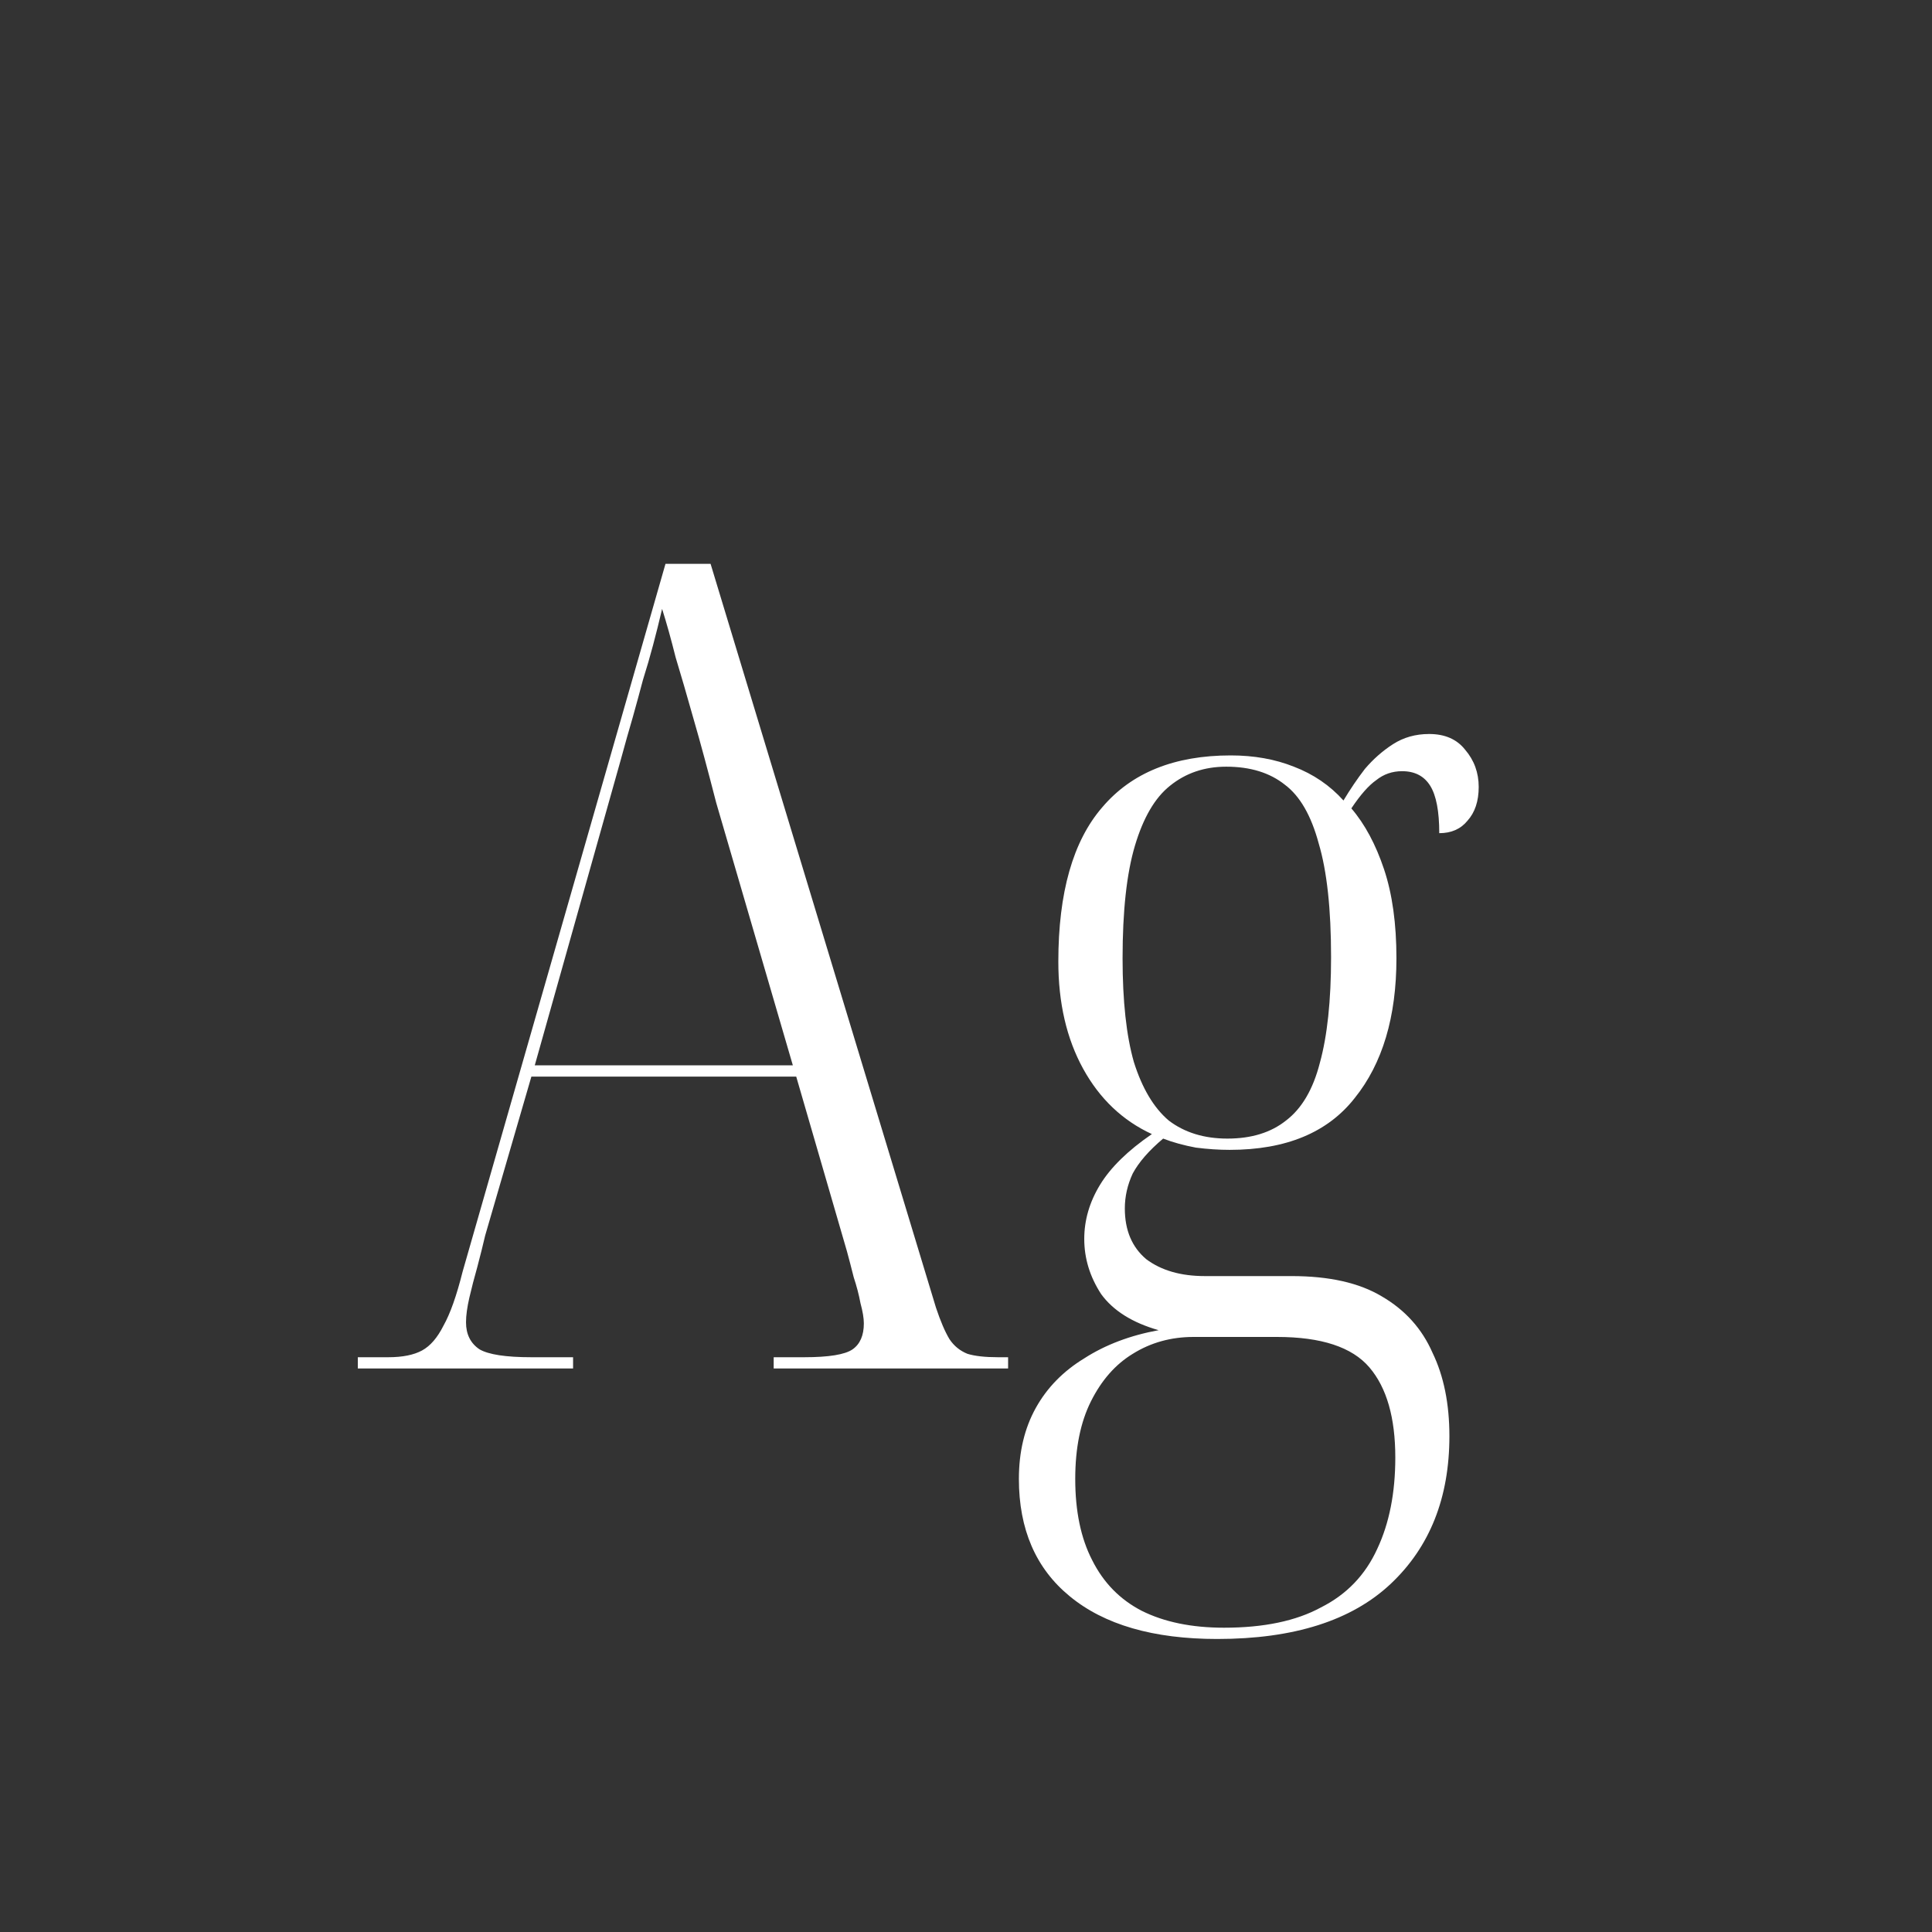 <svg width="24" height="24" viewBox="0 0 24 24" fill="none" xmlns="http://www.w3.org/2000/svg">
<rect x="0" y="0" width="24" height="24" fill="#333333" stroke="none"/>
<path d="M4.445 17V16.86H4.823C5 16.86 5.14 16.832 5.243 16.776C5.346 16.72 5.434 16.617 5.509 16.468C5.593 16.319 5.672 16.095 5.747 15.796L8.267 7.004H8.827L11.627 16.244C11.683 16.412 11.739 16.543 11.795 16.636C11.851 16.72 11.926 16.781 12.019 16.818C12.112 16.846 12.238 16.86 12.397 16.86H12.523V17H9.611V16.86H9.989C10.297 16.86 10.498 16.827 10.591 16.762C10.684 16.697 10.731 16.589 10.731 16.44C10.731 16.375 10.717 16.291 10.689 16.188C10.67 16.085 10.642 15.978 10.605 15.866C10.577 15.754 10.549 15.647 10.521 15.544L9.891 13.374H6.601L6.027 15.348C5.999 15.469 5.966 15.6 5.929 15.74C5.892 15.871 5.859 15.997 5.831 16.118C5.803 16.239 5.789 16.342 5.789 16.426C5.789 16.575 5.845 16.687 5.957 16.762C6.069 16.827 6.284 16.86 6.601 16.86H7.119V17H4.445ZM6.643 13.234H9.849L8.897 9.972C8.794 9.571 8.701 9.225 8.617 8.936C8.533 8.637 8.458 8.381 8.393 8.166C8.337 7.942 8.281 7.741 8.225 7.564C8.188 7.723 8.15 7.872 8.113 8.012C8.076 8.152 8.034 8.297 7.987 8.446C7.95 8.586 7.908 8.74 7.861 8.908C7.814 9.067 7.763 9.249 7.707 9.454L6.643 13.234ZM15.121 20.36C14.328 20.36 13.716 20.183 13.287 19.828C12.867 19.483 12.657 18.997 12.657 18.372C12.657 18.036 12.727 17.742 12.867 17.49C13.007 17.238 13.208 17.033 13.469 16.874C13.73 16.706 14.038 16.589 14.393 16.524C14.066 16.431 13.828 16.281 13.679 16.076C13.539 15.861 13.469 15.633 13.469 15.39C13.469 15.157 13.534 14.933 13.665 14.718C13.796 14.503 14.01 14.293 14.309 14.088C13.945 13.92 13.66 13.649 13.455 13.276C13.25 12.903 13.147 12.459 13.147 11.946C13.147 11.087 13.329 10.448 13.693 10.028C14.057 9.599 14.589 9.384 15.289 9.384C15.578 9.384 15.84 9.431 16.073 9.524C16.316 9.617 16.521 9.757 16.689 9.944C16.773 9.804 16.862 9.673 16.955 9.552C17.058 9.431 17.174 9.328 17.305 9.244C17.436 9.16 17.585 9.118 17.753 9.118C17.949 9.118 18.098 9.183 18.201 9.314C18.313 9.445 18.369 9.599 18.369 9.776C18.369 9.953 18.322 10.093 18.229 10.196C18.145 10.299 18.028 10.35 17.879 10.35C17.879 10.079 17.842 9.883 17.767 9.762C17.692 9.641 17.576 9.58 17.417 9.58C17.296 9.58 17.188 9.617 17.095 9.692C17.002 9.757 16.899 9.874 16.787 10.042C16.955 10.238 17.09 10.49 17.193 10.798C17.296 11.106 17.347 11.475 17.347 11.904C17.347 12.632 17.174 13.211 16.829 13.64C16.493 14.069 15.975 14.284 15.275 14.284C15.144 14.284 15.004 14.275 14.855 14.256C14.706 14.228 14.57 14.191 14.449 14.144C14.272 14.293 14.146 14.438 14.071 14.578C14.006 14.718 13.973 14.863 13.973 15.012C13.973 15.283 14.062 15.493 14.239 15.642C14.426 15.782 14.668 15.852 14.967 15.852H16.045C16.512 15.852 16.885 15.936 17.165 16.104C17.454 16.272 17.664 16.505 17.795 16.804C17.935 17.093 18.005 17.439 18.005 17.84C18.005 18.605 17.762 19.217 17.277 19.674C16.792 20.131 16.073 20.36 15.121 20.36ZM15.205 20.22C15.7 20.22 16.101 20.136 16.409 19.968C16.726 19.809 16.96 19.567 17.109 19.24C17.258 18.923 17.333 18.545 17.333 18.106C17.333 17.611 17.226 17.238 17.011 16.986C16.796 16.734 16.414 16.608 15.863 16.608H14.827C14.547 16.608 14.295 16.678 14.071 16.818C13.856 16.949 13.684 17.145 13.553 17.406C13.422 17.667 13.357 17.989 13.357 18.372C13.357 18.773 13.427 19.109 13.567 19.38C13.707 19.66 13.912 19.87 14.183 20.01C14.463 20.15 14.804 20.22 15.205 20.22ZM15.247 14.144C15.546 14.144 15.788 14.069 15.975 13.92C16.171 13.771 16.311 13.533 16.395 13.206C16.488 12.87 16.535 12.431 16.535 11.89C16.535 11.293 16.484 10.821 16.381 10.476C16.288 10.131 16.148 9.888 15.961 9.748C15.774 9.599 15.532 9.524 15.233 9.524C14.962 9.524 14.729 9.603 14.533 9.762C14.346 9.911 14.202 10.159 14.099 10.504C13.996 10.849 13.945 11.316 13.945 11.904C13.945 12.436 13.992 12.865 14.085 13.192C14.188 13.519 14.332 13.761 14.519 13.92C14.715 14.069 14.958 14.144 15.247 14.144Z" fill="white"/>
</svg>
